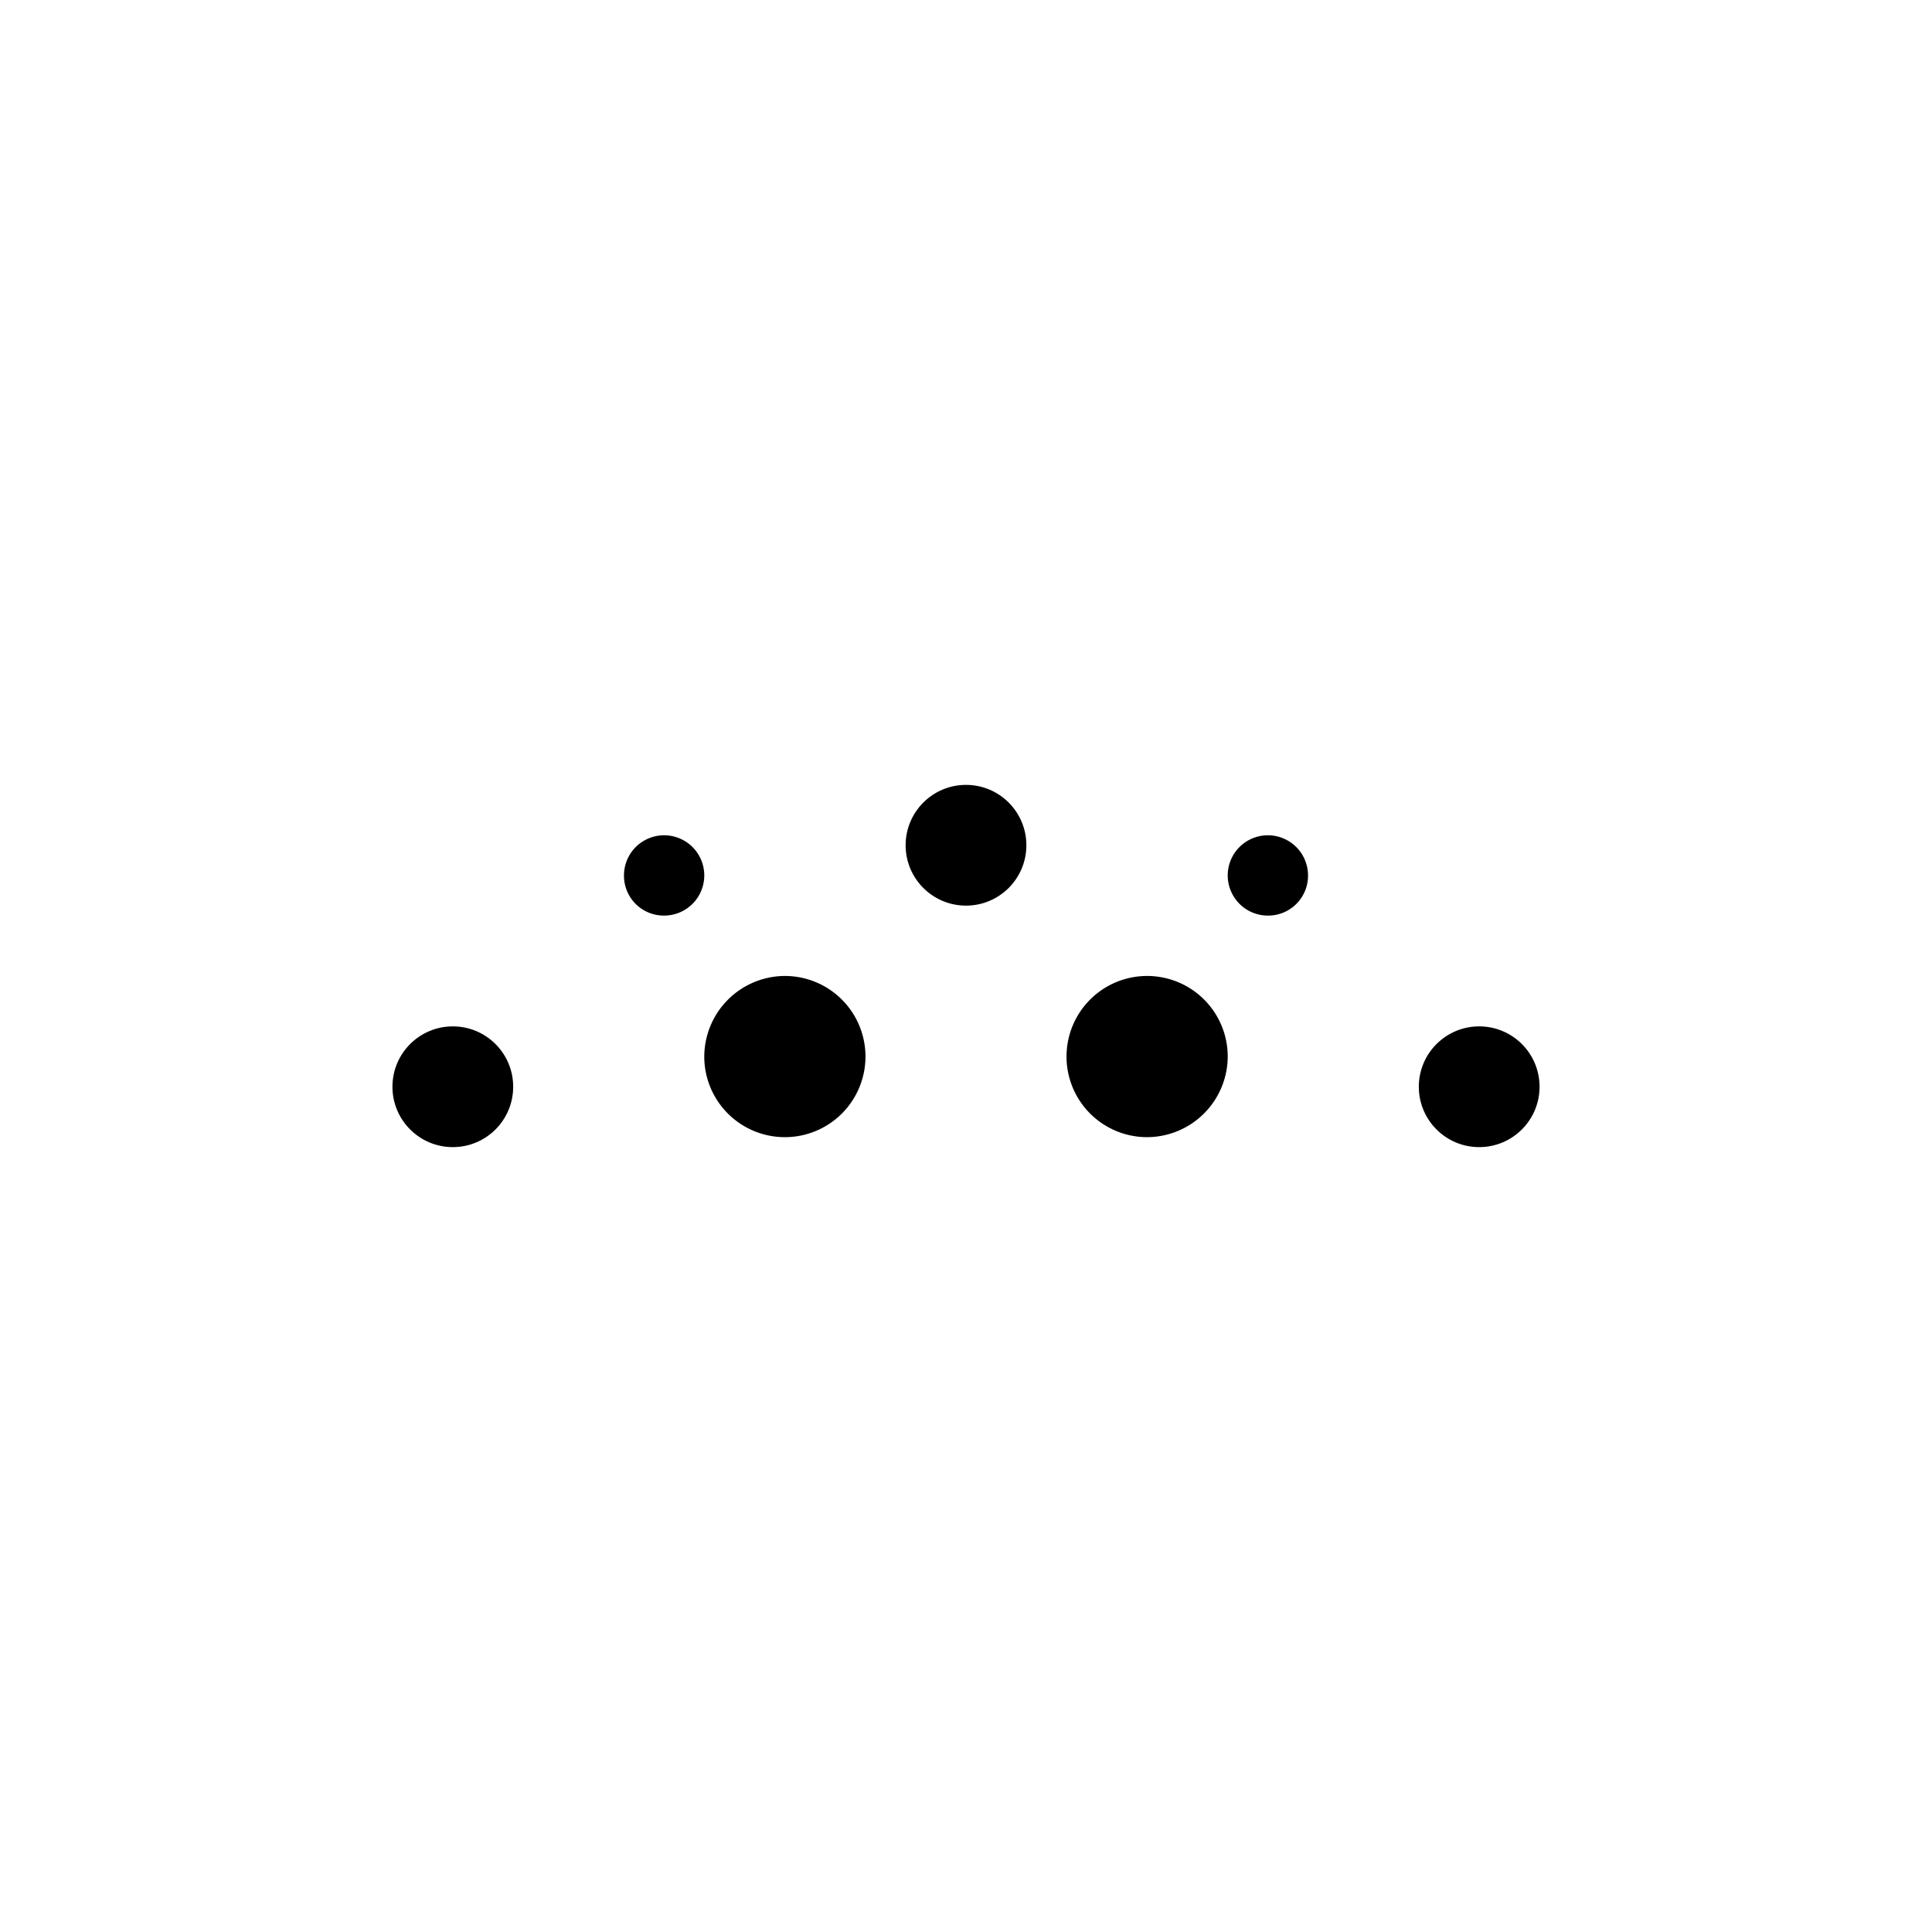 <svg xmlns="http://www.w3.org/2000/svg" viewBox="0 0 64 64"><circle cx="32" cy="28" r="2"/><path d="M40.67,35A2.67,2.67,0,1,0,38,37.67,2.68,2.68,0,0,0,40.67,35Z"/><path d="M23.33,35A2.67,2.67,0,1,0,26,32.33,2.68,2.68,0,0,0,23.33,35Z"/><circle cx="15" cy="36" r="2"/><circle cx="49" cy="36" r="2"/><path d="M43.33,29A1.33,1.33,0,1,0,42,30.33,1.32,1.32,0,0,0,43.33,29Z"/><path d="M22,30.33A1.33,1.33,0,1,0,20.67,29,1.32,1.32,0,0,0,22,30.33Z"/></svg>